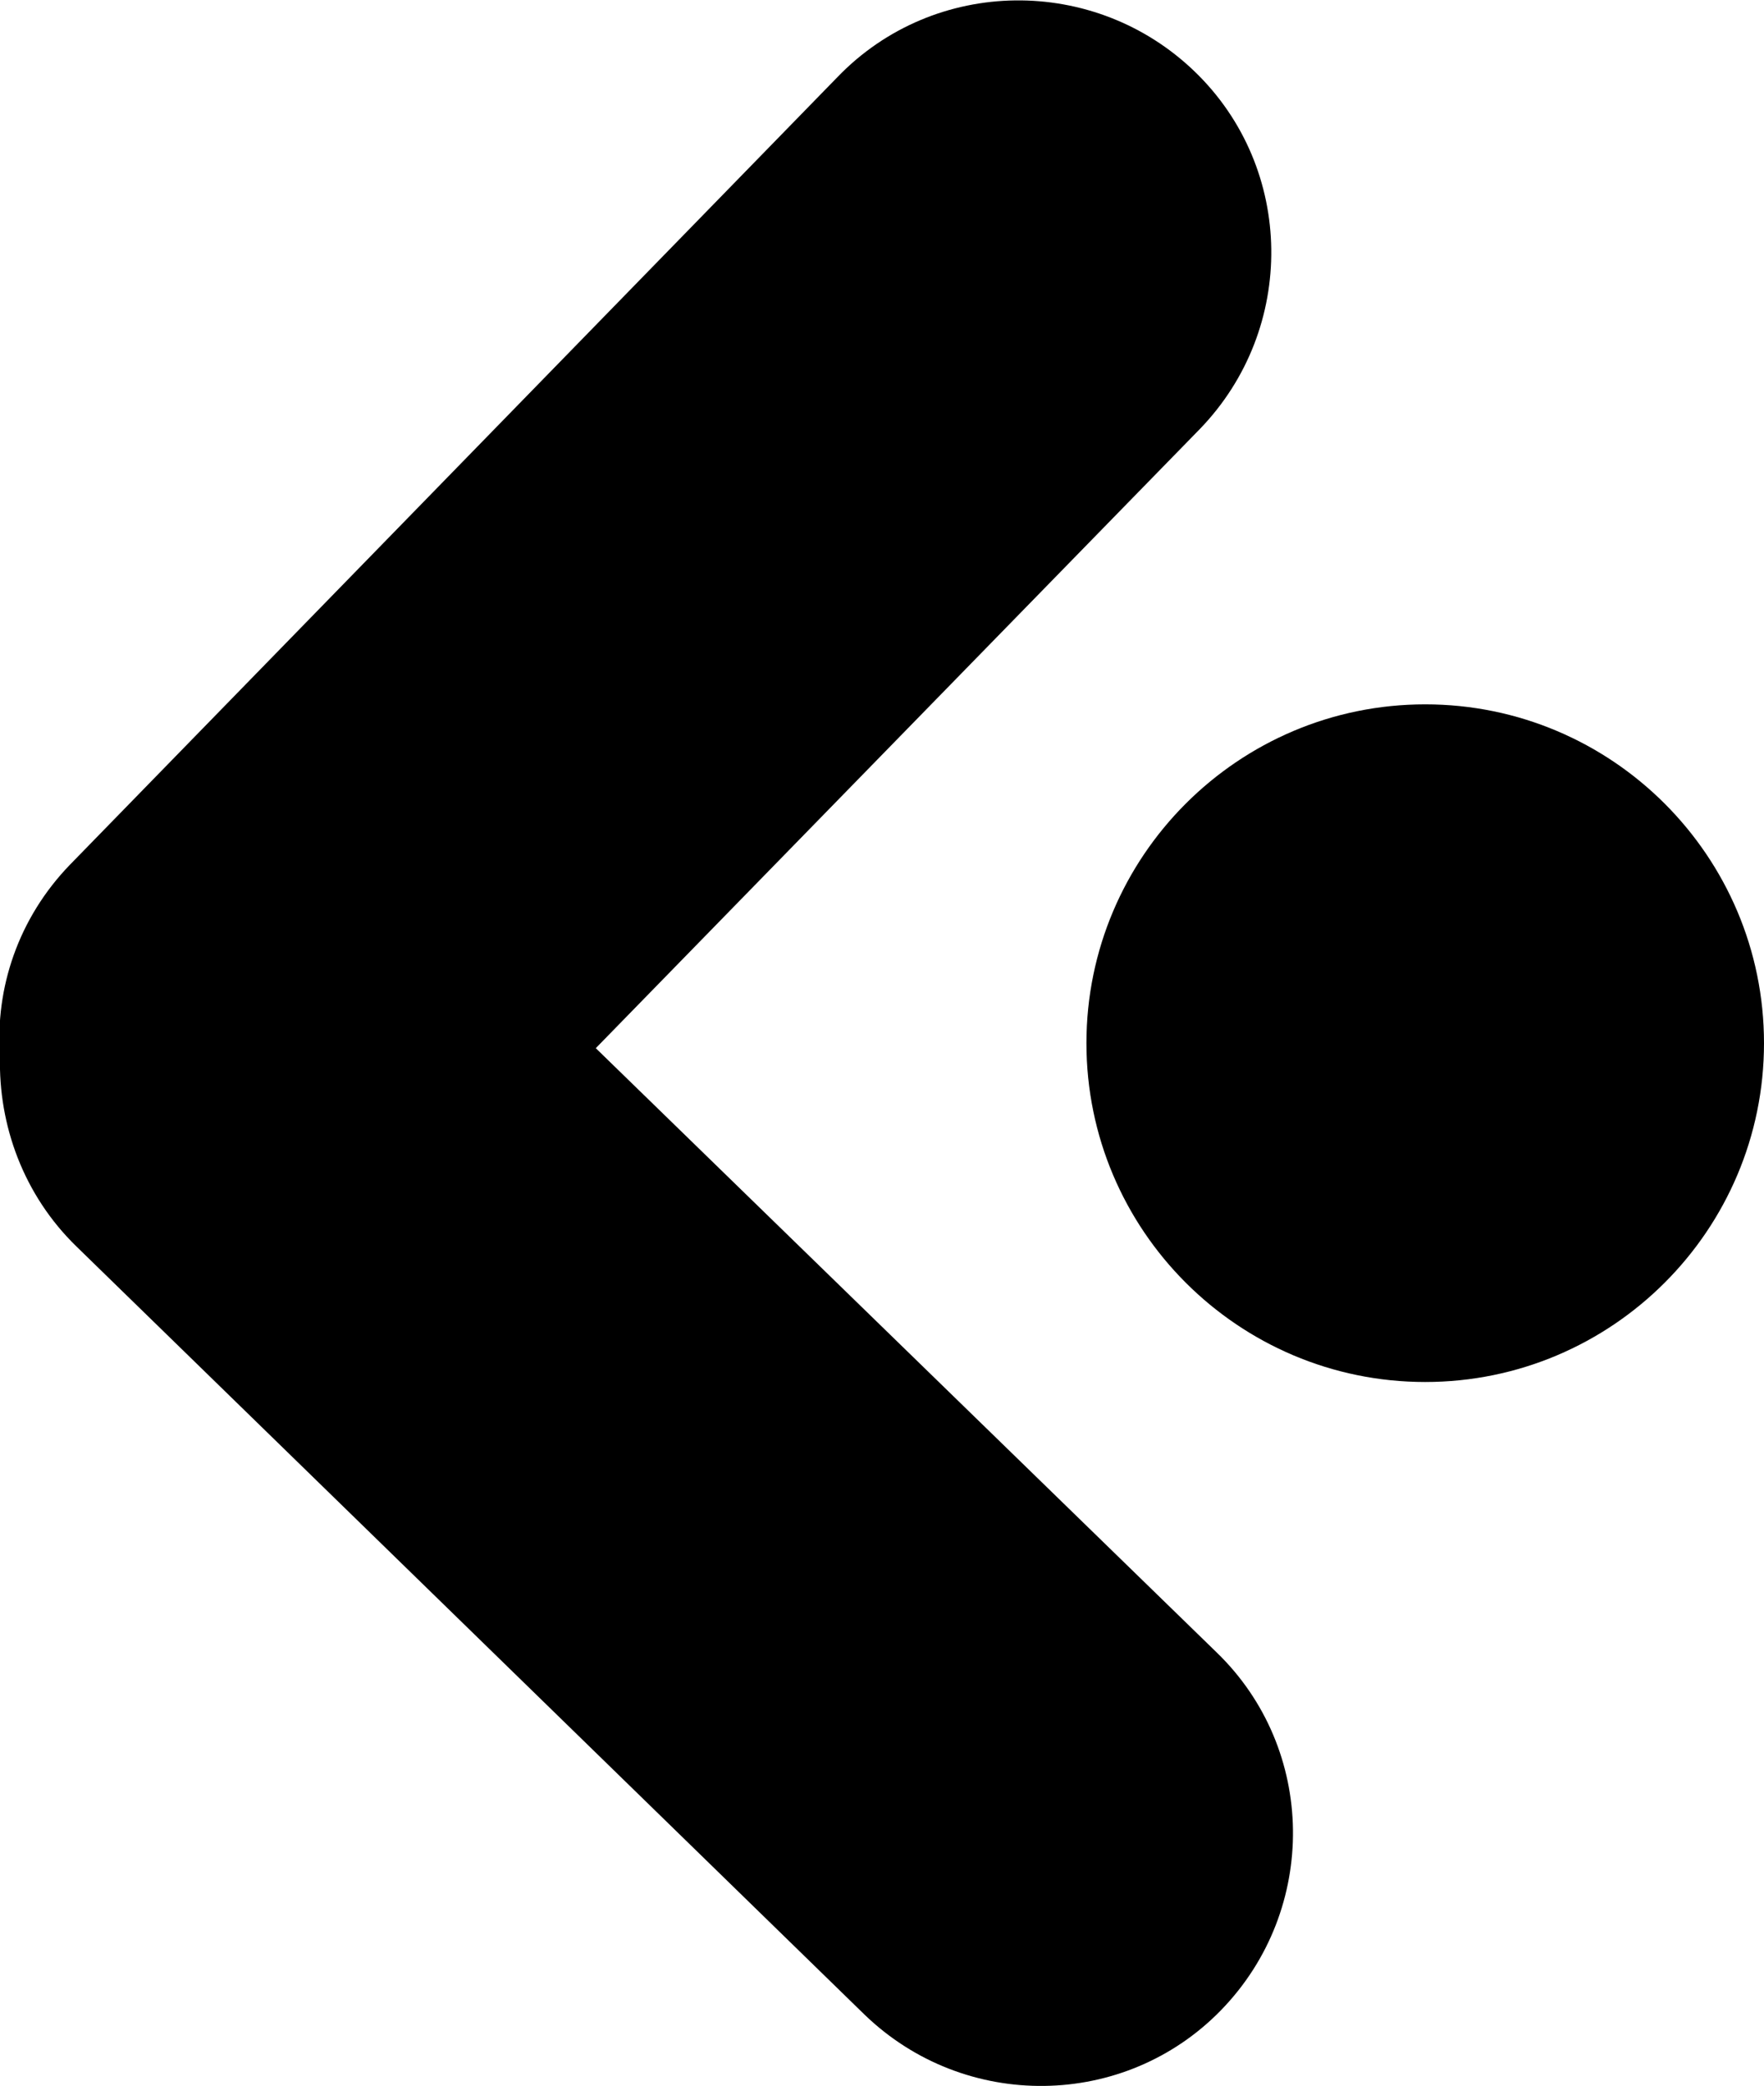 <?xml version="1.0" encoding="utf-8"?>
<!-- Generator: Adobe Illustrator 24.0.2, SVG Export Plug-In . SVG Version: 6.00 Build 0)  -->
<svg version="1.1" id="Icon" xmlns="http://www.w3.org/2000/svg" xmlns:xlink="http://www.w3.org/1999/xlink" x="0px" y="0px"
	 viewBox="0 0 105.7 125" style="enable-background:new 0 0 105.7 125;" xml:space="preserve">
<g>
	<path d="M35.7,62.8l36.2-37.1c5.8-6,5.7-15.6-0.3-21.4S56-1.4,50.2,4.6l-46,47.2C1.1,55-0.3,59.2,0,63.3c-0.1,4.1,1.4,8.3,4.6,11.4
		l47.2,46c6,5.8,15.6,5.7,21.4-0.3c5.8-6,5.7-15.6-0.3-21.4L35.7,62.8z"/>
	<path d="M85.4,42.2c-11.2,0-20.3,9.1-20.3,20.3c0,11.2,9.1,20.3,20.3,20.3s20.3-9.1,20.3-20.3C105.7,51.3,96.6,42.2,85.4,42.2z"/>
</g>
</svg>
